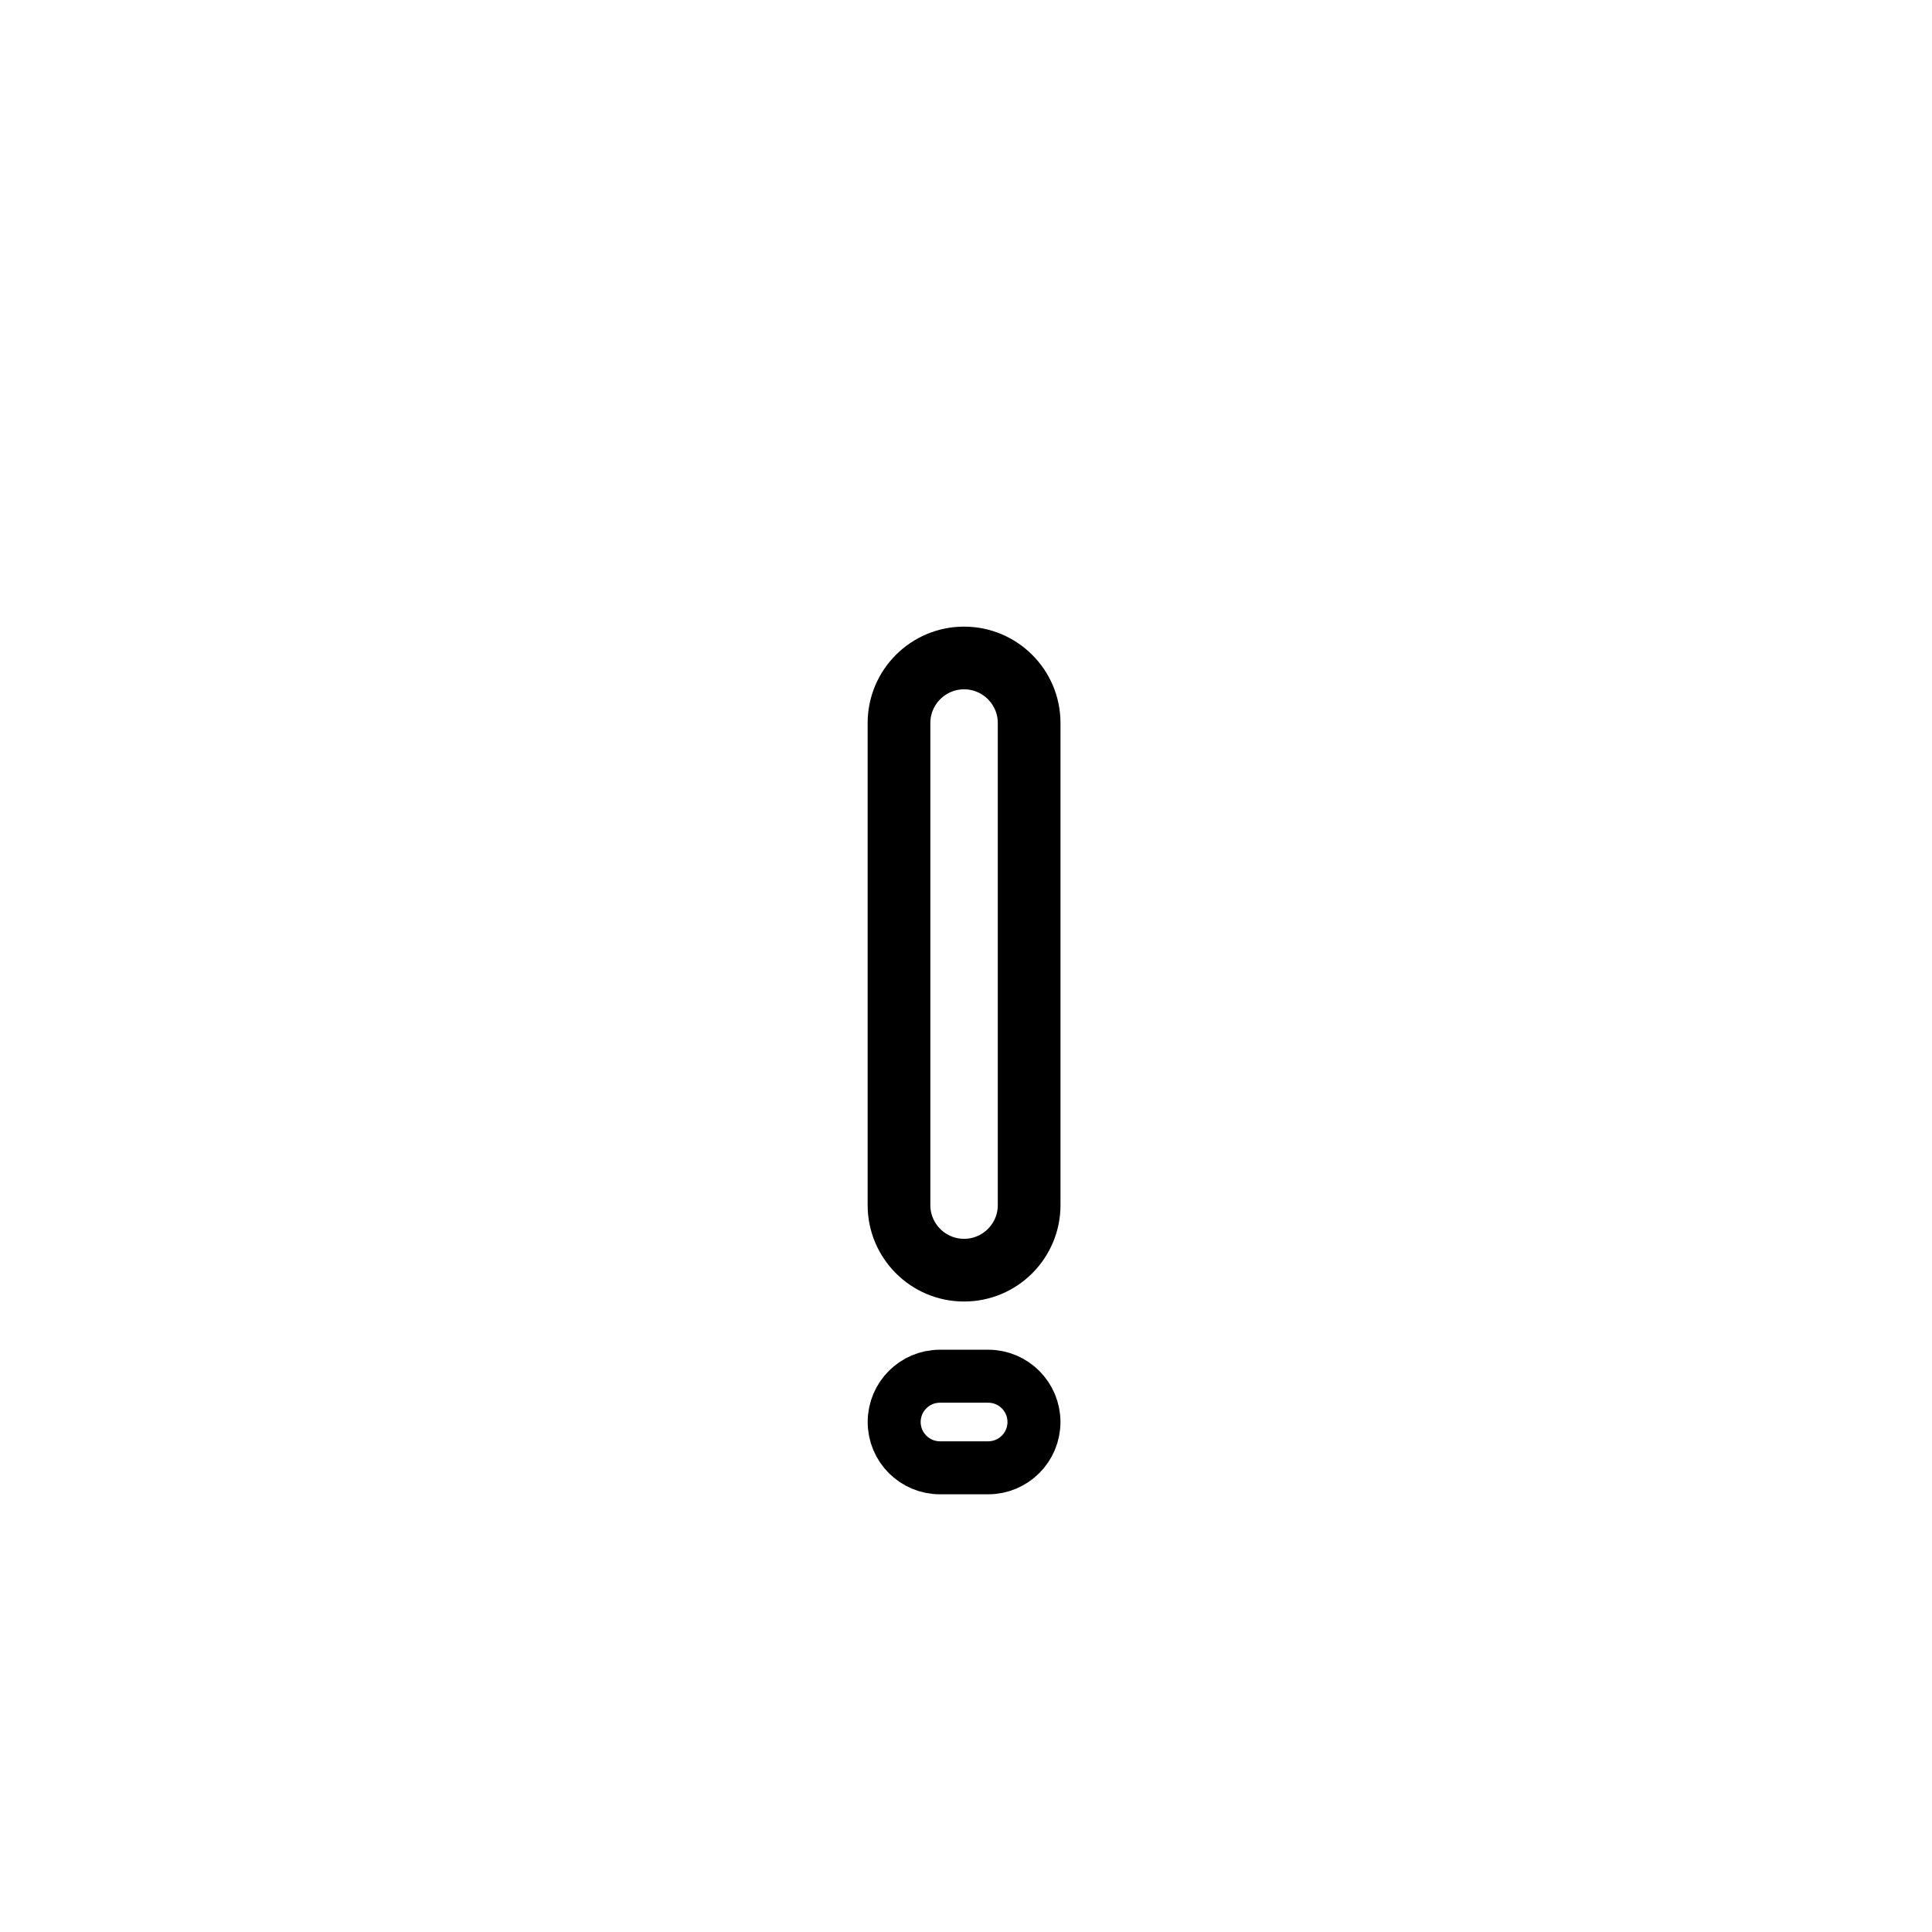 <?xml version="1.0" encoding="UTF-8" standalone="no"?><!DOCTYPE svg PUBLIC "-//W3C//DTD SVG 1.1//EN" "http://www.w3.org/Graphics/SVG/1.1/DTD/svg11.dtd"><svg width="100%" height="100%" viewBox="0 0 167 167" version="1.1" xmlns="http://www.w3.org/2000/svg" xmlns:xlink="http://www.w3.org/1999/xlink" xml:space="preserve" xmlns:serif="http://www.serif.com/" style="fill-rule:evenodd;clip-rule:evenodd;"><path d="M88.958,62.5c0,-3.105 -2.52,-5.625 -5.625,-5.625c-3.104,0 -5.625,2.52 -5.625,5.625l0,41.667c0,3.104 2.521,5.625 5.625,5.625c3.105,-0 5.625,-2.521 5.625,-5.625l0,-41.667Z" style="fill:none;stroke:#000;stroke-width:5.42px;"/><path d="M81.25,118.958l4.167,0c2.186,0 3.958,1.772 3.958,3.959c0,2.186 -1.772,3.958 -3.958,3.958l-4.167,0c-2.186,0 -3.958,-1.772 -3.958,-3.958c-0,-2.187 1.772,-3.959 3.958,-3.959Z" style="fill:none;fill-rule:nonzero;stroke:#000;stroke-width:4.58px;"/></svg>